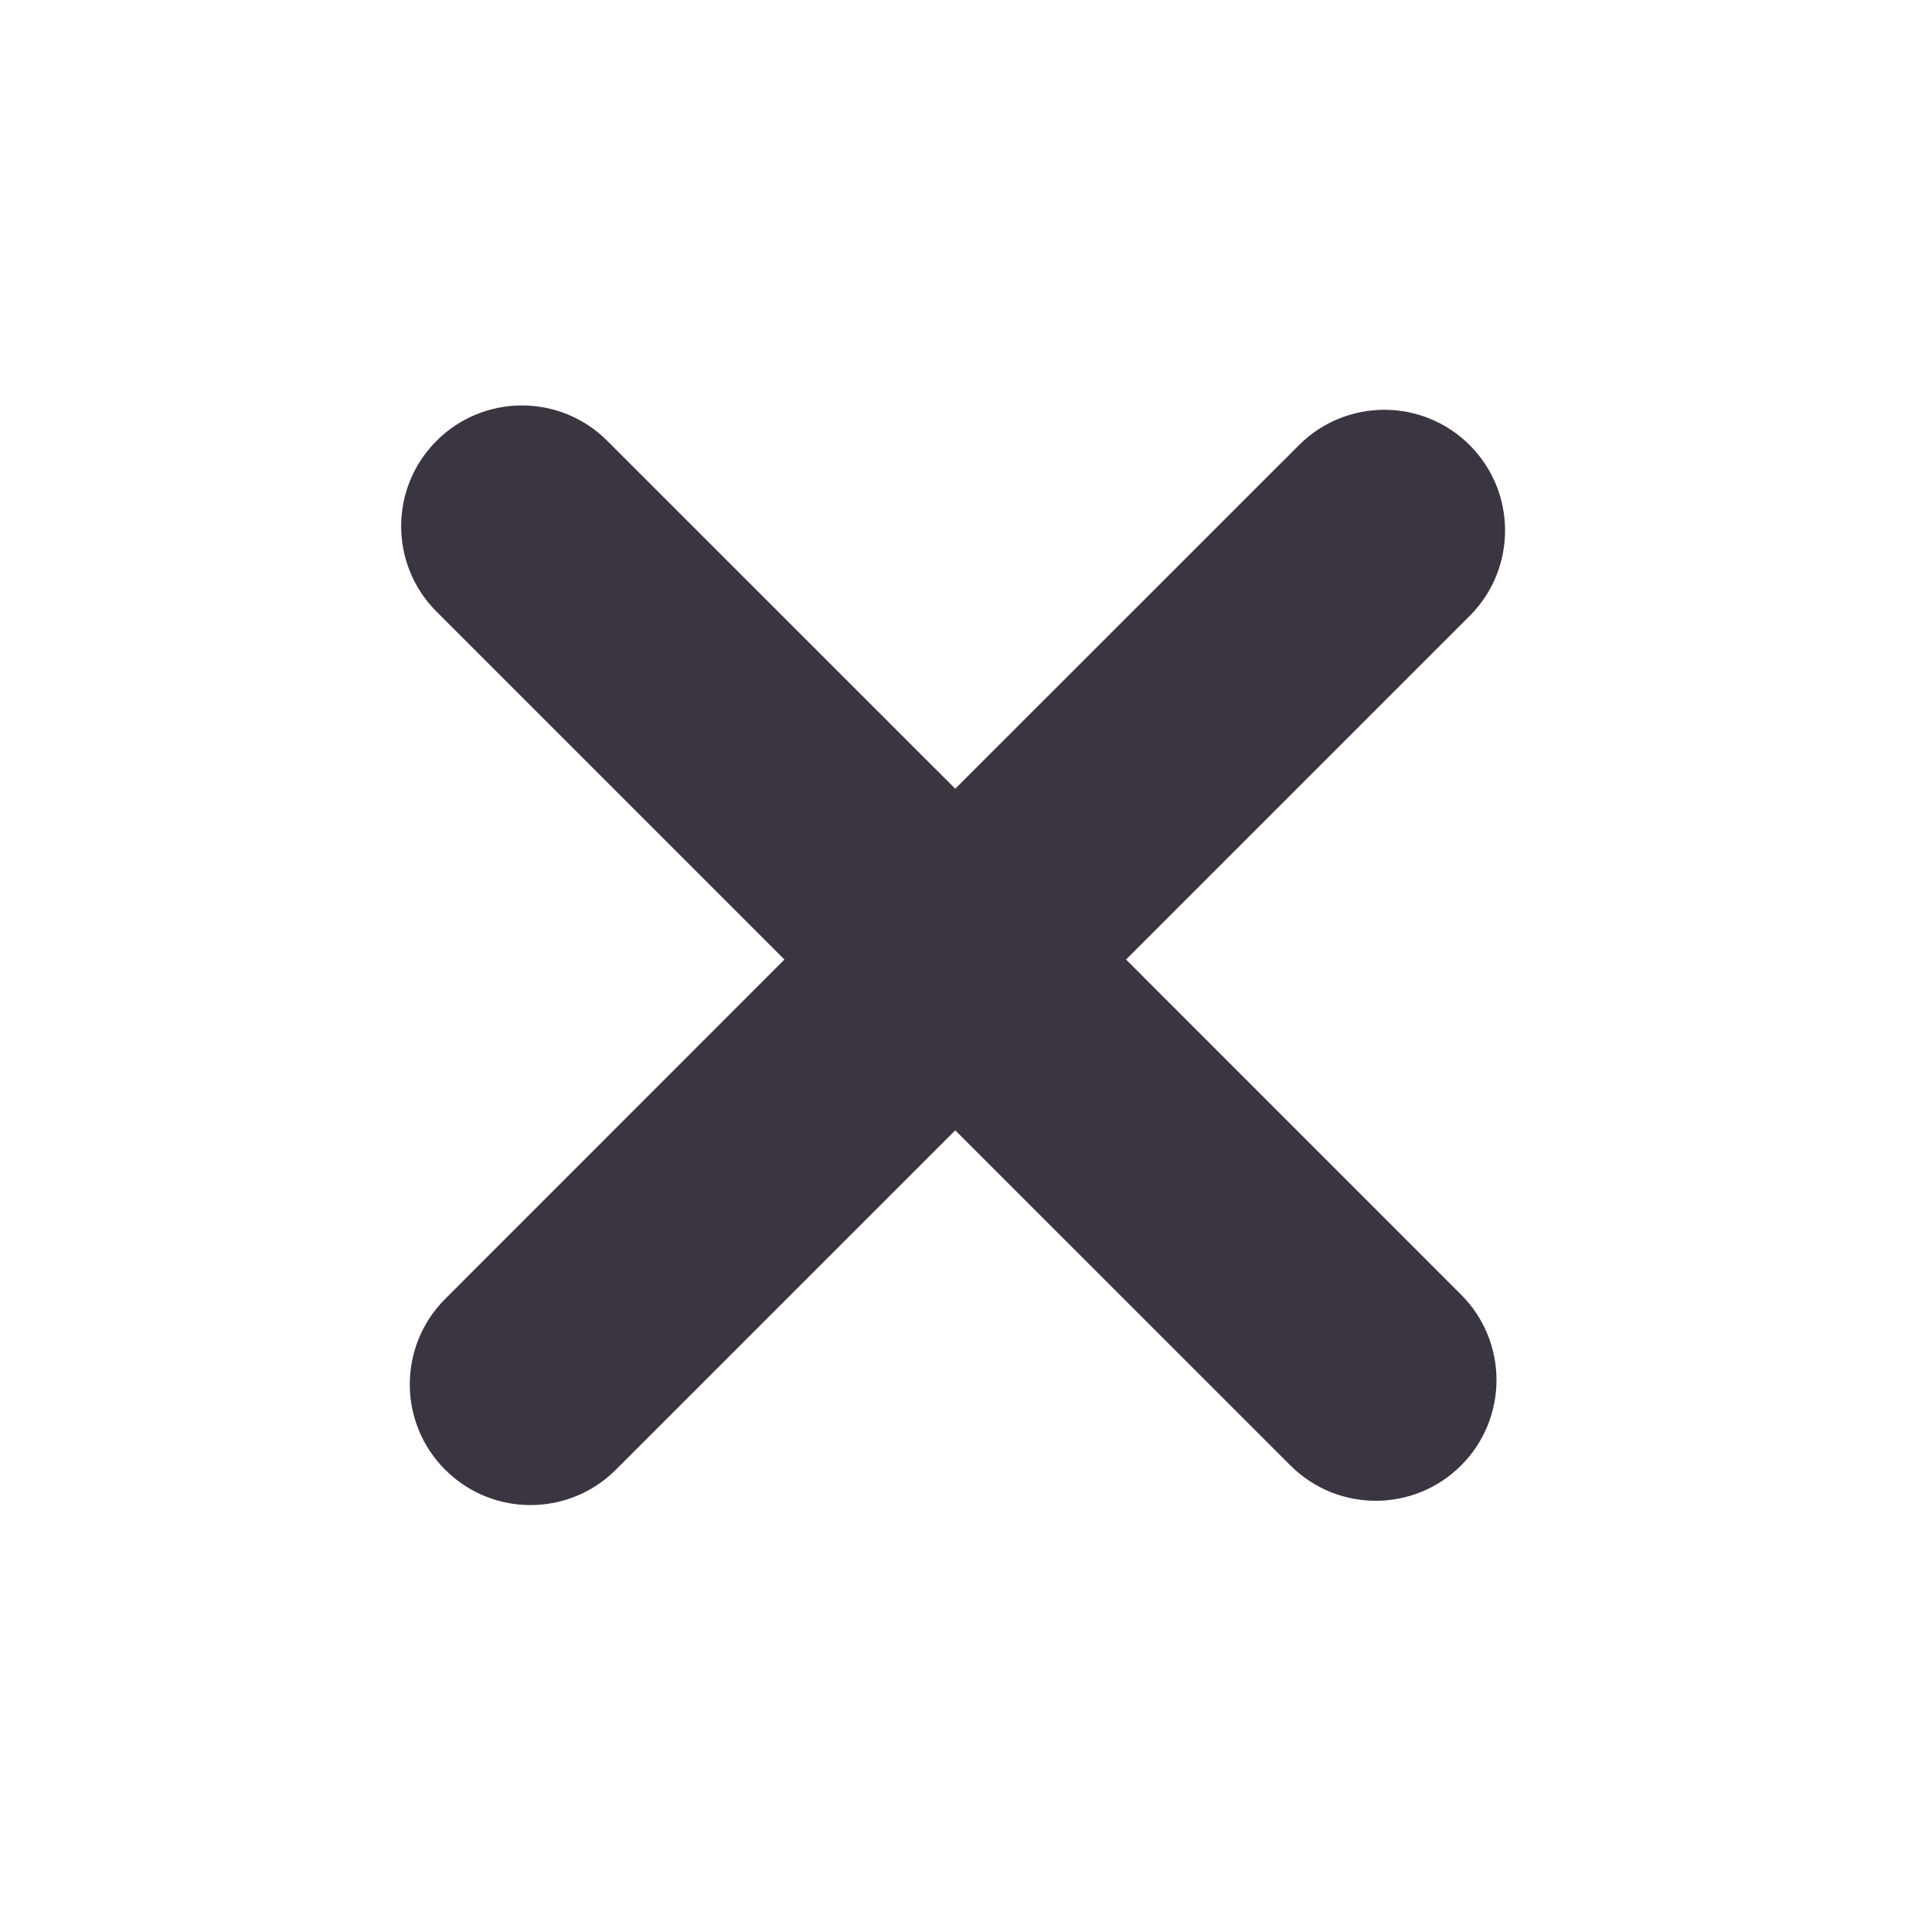 <?xml version="1.0" encoding="UTF-8"?>
<svg width="32px" height="32px" viewBox="0 0 32 32" version="1.1" xmlns="http://www.w3.org/2000/svg" xmlns:xlink="http://www.w3.org/1999/xlink">
    <!-- Generator: Sketch 57.1 (83088) - https://sketch.com -->
    <title>close</title>
    <desc>Created with Sketch.</desc>
    <g id="close" stroke="none" stroke-width="1" fill="none" fill-rule="evenodd">
        <path d="M10.059,7.302 L15.822,13.064 L21.515,7.373 C22.296,6.592 23.562,6.592 24.343,7.373 C25.124,8.154 25.124,9.42 24.343,10.201 L18.651,15.893 L24.201,21.444 C24.982,22.225 24.982,23.491 24.201,24.272 C23.42,25.053 22.154,25.053 21.373,24.272 L15.822,18.722 L10.201,24.343 C9.42,25.124 8.154,25.124 7.373,24.343 C6.592,23.562 6.592,22.296 7.373,21.515 L12.993,15.893 L7.23,10.13 C6.449,9.349 6.449,8.083 7.23,7.302 C8.011,6.52 9.278,6.52 10.059,7.302 Z" id="hamburguer" fill="#3B3542"></path>
    </g>
</svg>